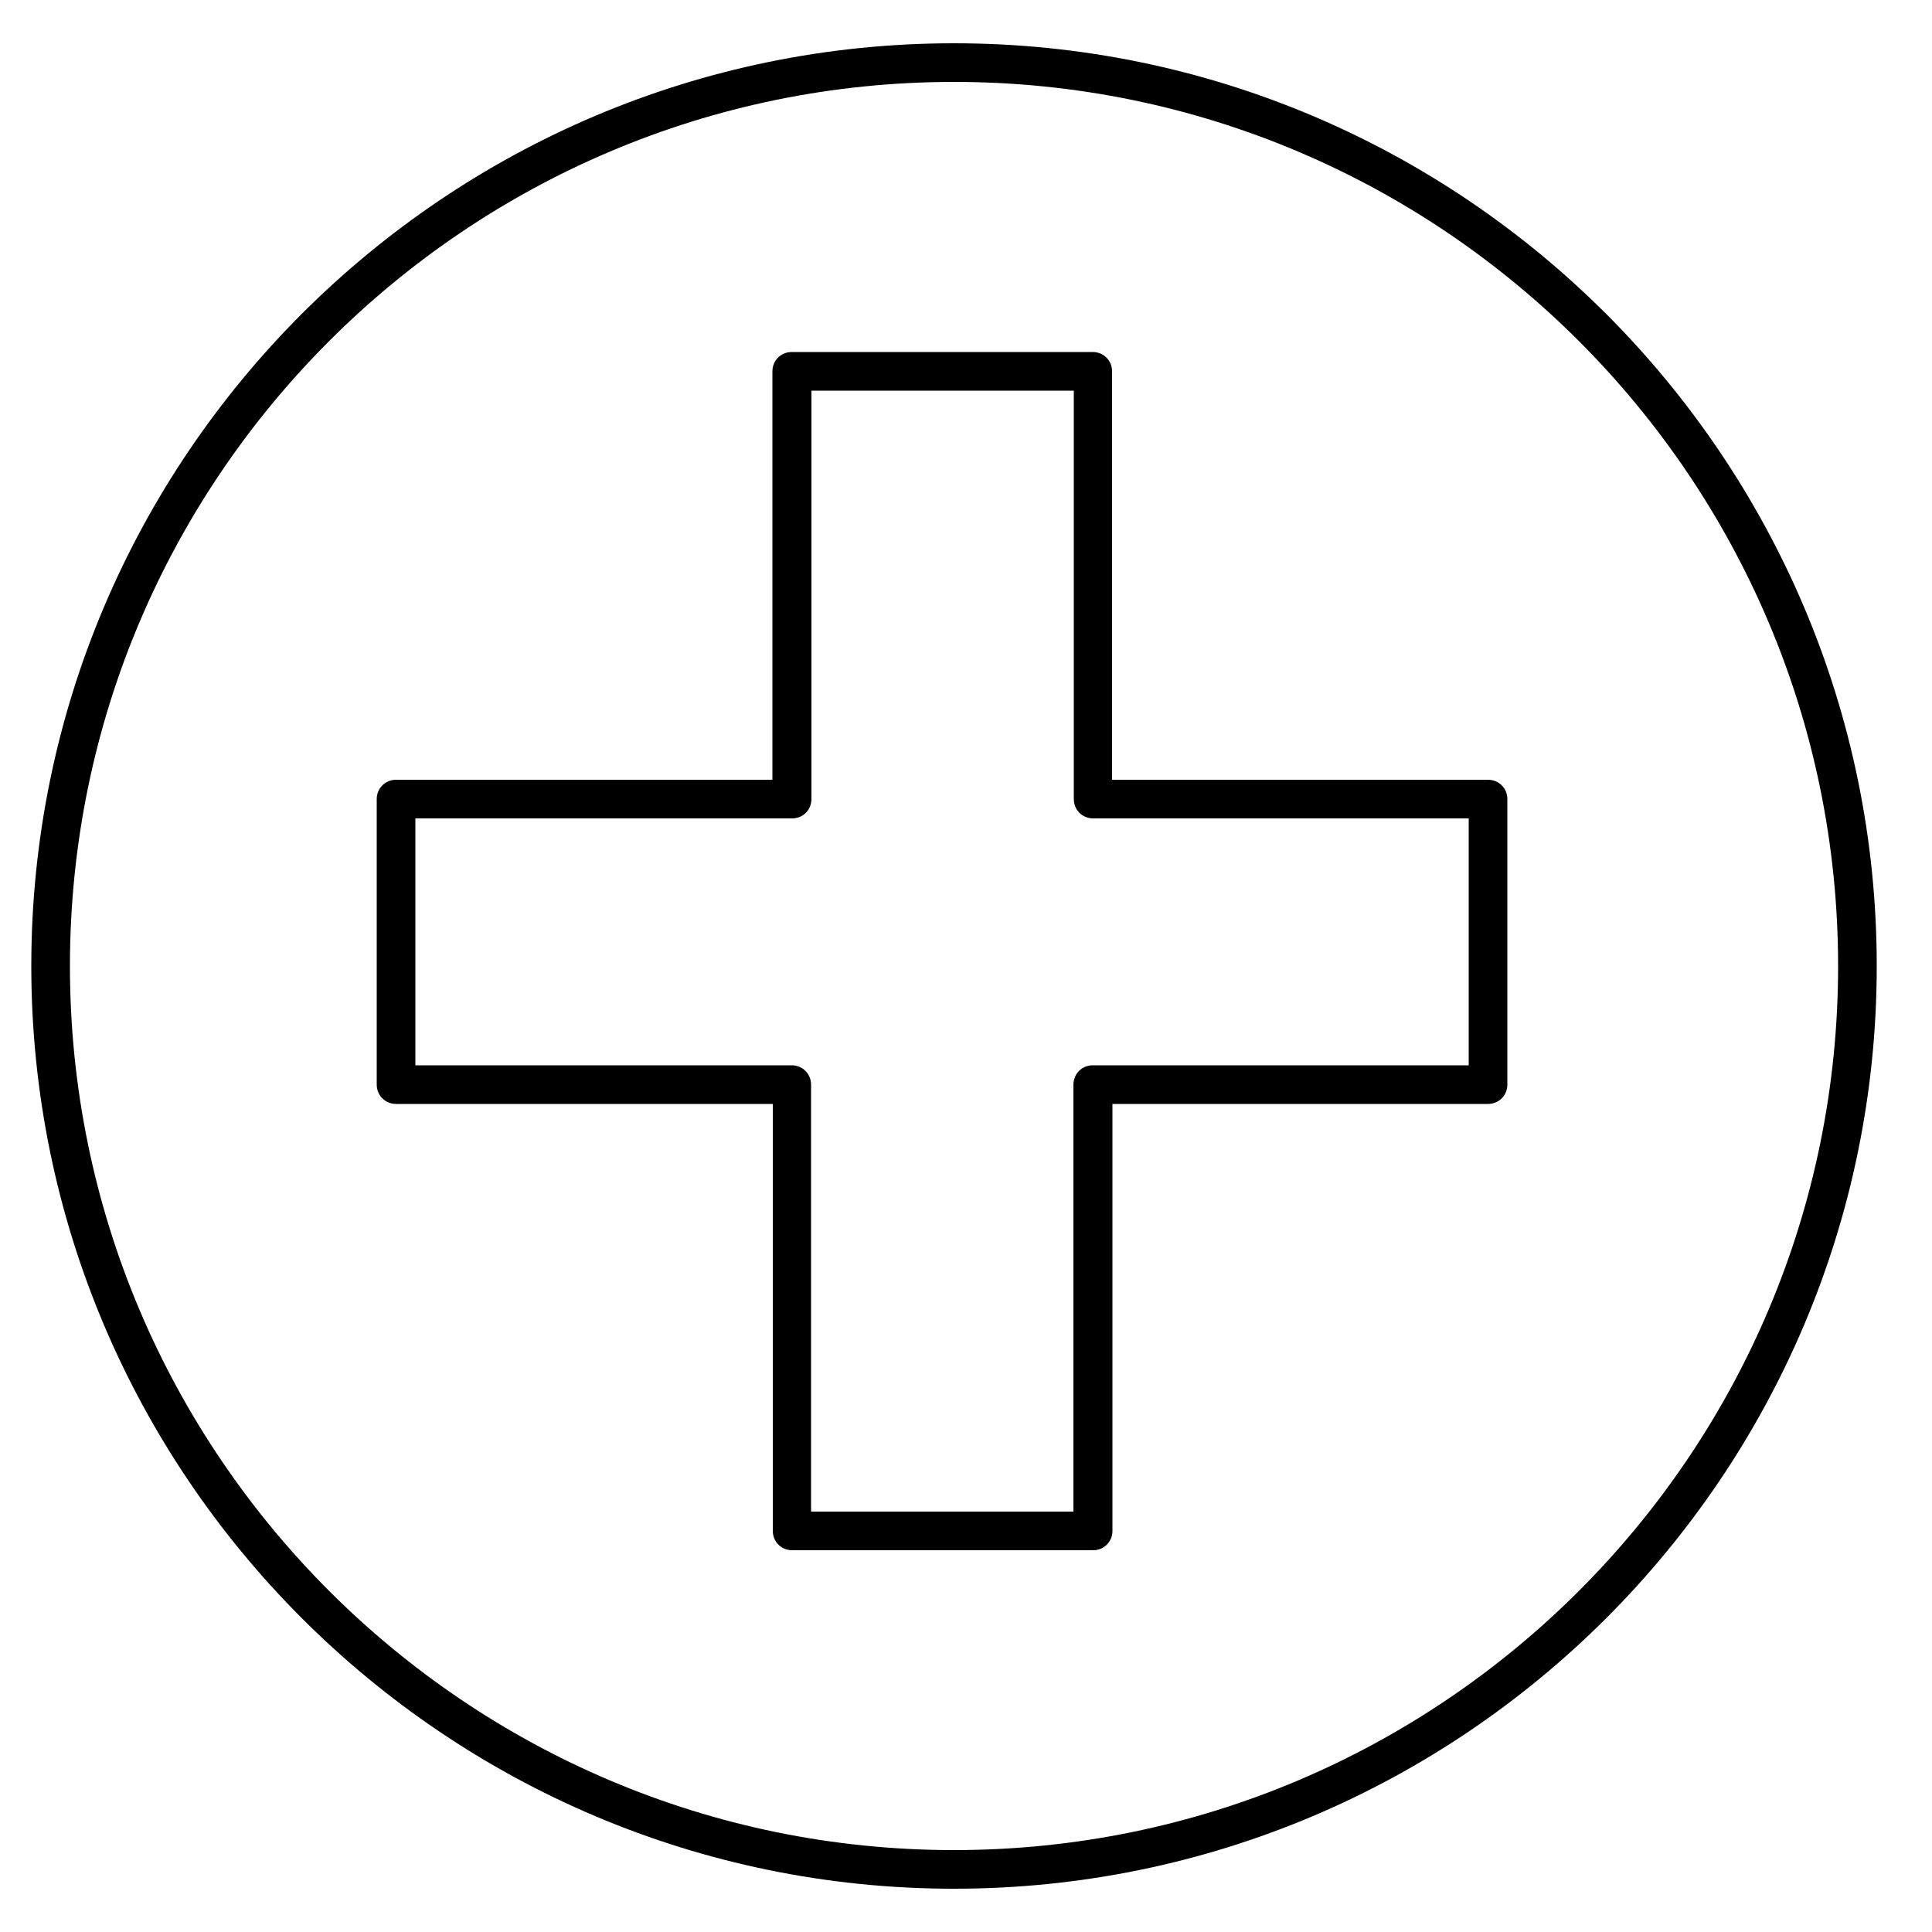<?xml version="1.0" encoding="UTF-8"?><svg id="uuid-a77a6783-afe8-45ee-8788-f83730eab9aa" xmlns="http://www.w3.org/2000/svg" viewBox="0 0 50 50"><path d="M38.5,20.18h-9.72V9.61c0-.28-.22-.5-.5-.5h-7.79c-.28,0-.5,.22-.5,.5v10.57H10.25c-.28,0-.5,.22-.5,.5v7.39c0,.28,.22,.5,.5,.5h9.75v11.05c0,.28,.22,.5,.5,.5h7.79c.28,0,.5-.22,.5-.5v-11.05h9.72c.28,0,.5-.22,.5-.5v-7.39c0-.28-.22-.5-.5-.5Zm-.5,7.39h-9.72c-.28,0-.5,.22-.5,.5v11.05h-6.79v-11.05c0-.28-.22-.5-.5-.5H10.75v-6.39h9.75c.28,0,.5-.22,.5-.5V10.11h6.79v10.57c0,.28,.22,.5,.5,.5h9.72v6.39Z"/><path d="M24.69,1.12C11.52,1.12,.81,11.83,.81,25s10.71,23.88,23.88,23.88,23.88-10.71,23.88-23.88S37.85,1.12,24.69,1.12Zm0,46.76C12.07,47.88,1.81,37.62,1.81,25S12.07,2.12,24.69,2.12s22.88,10.26,22.88,22.88-10.26,22.88-22.88,22.88Z"/></svg>
